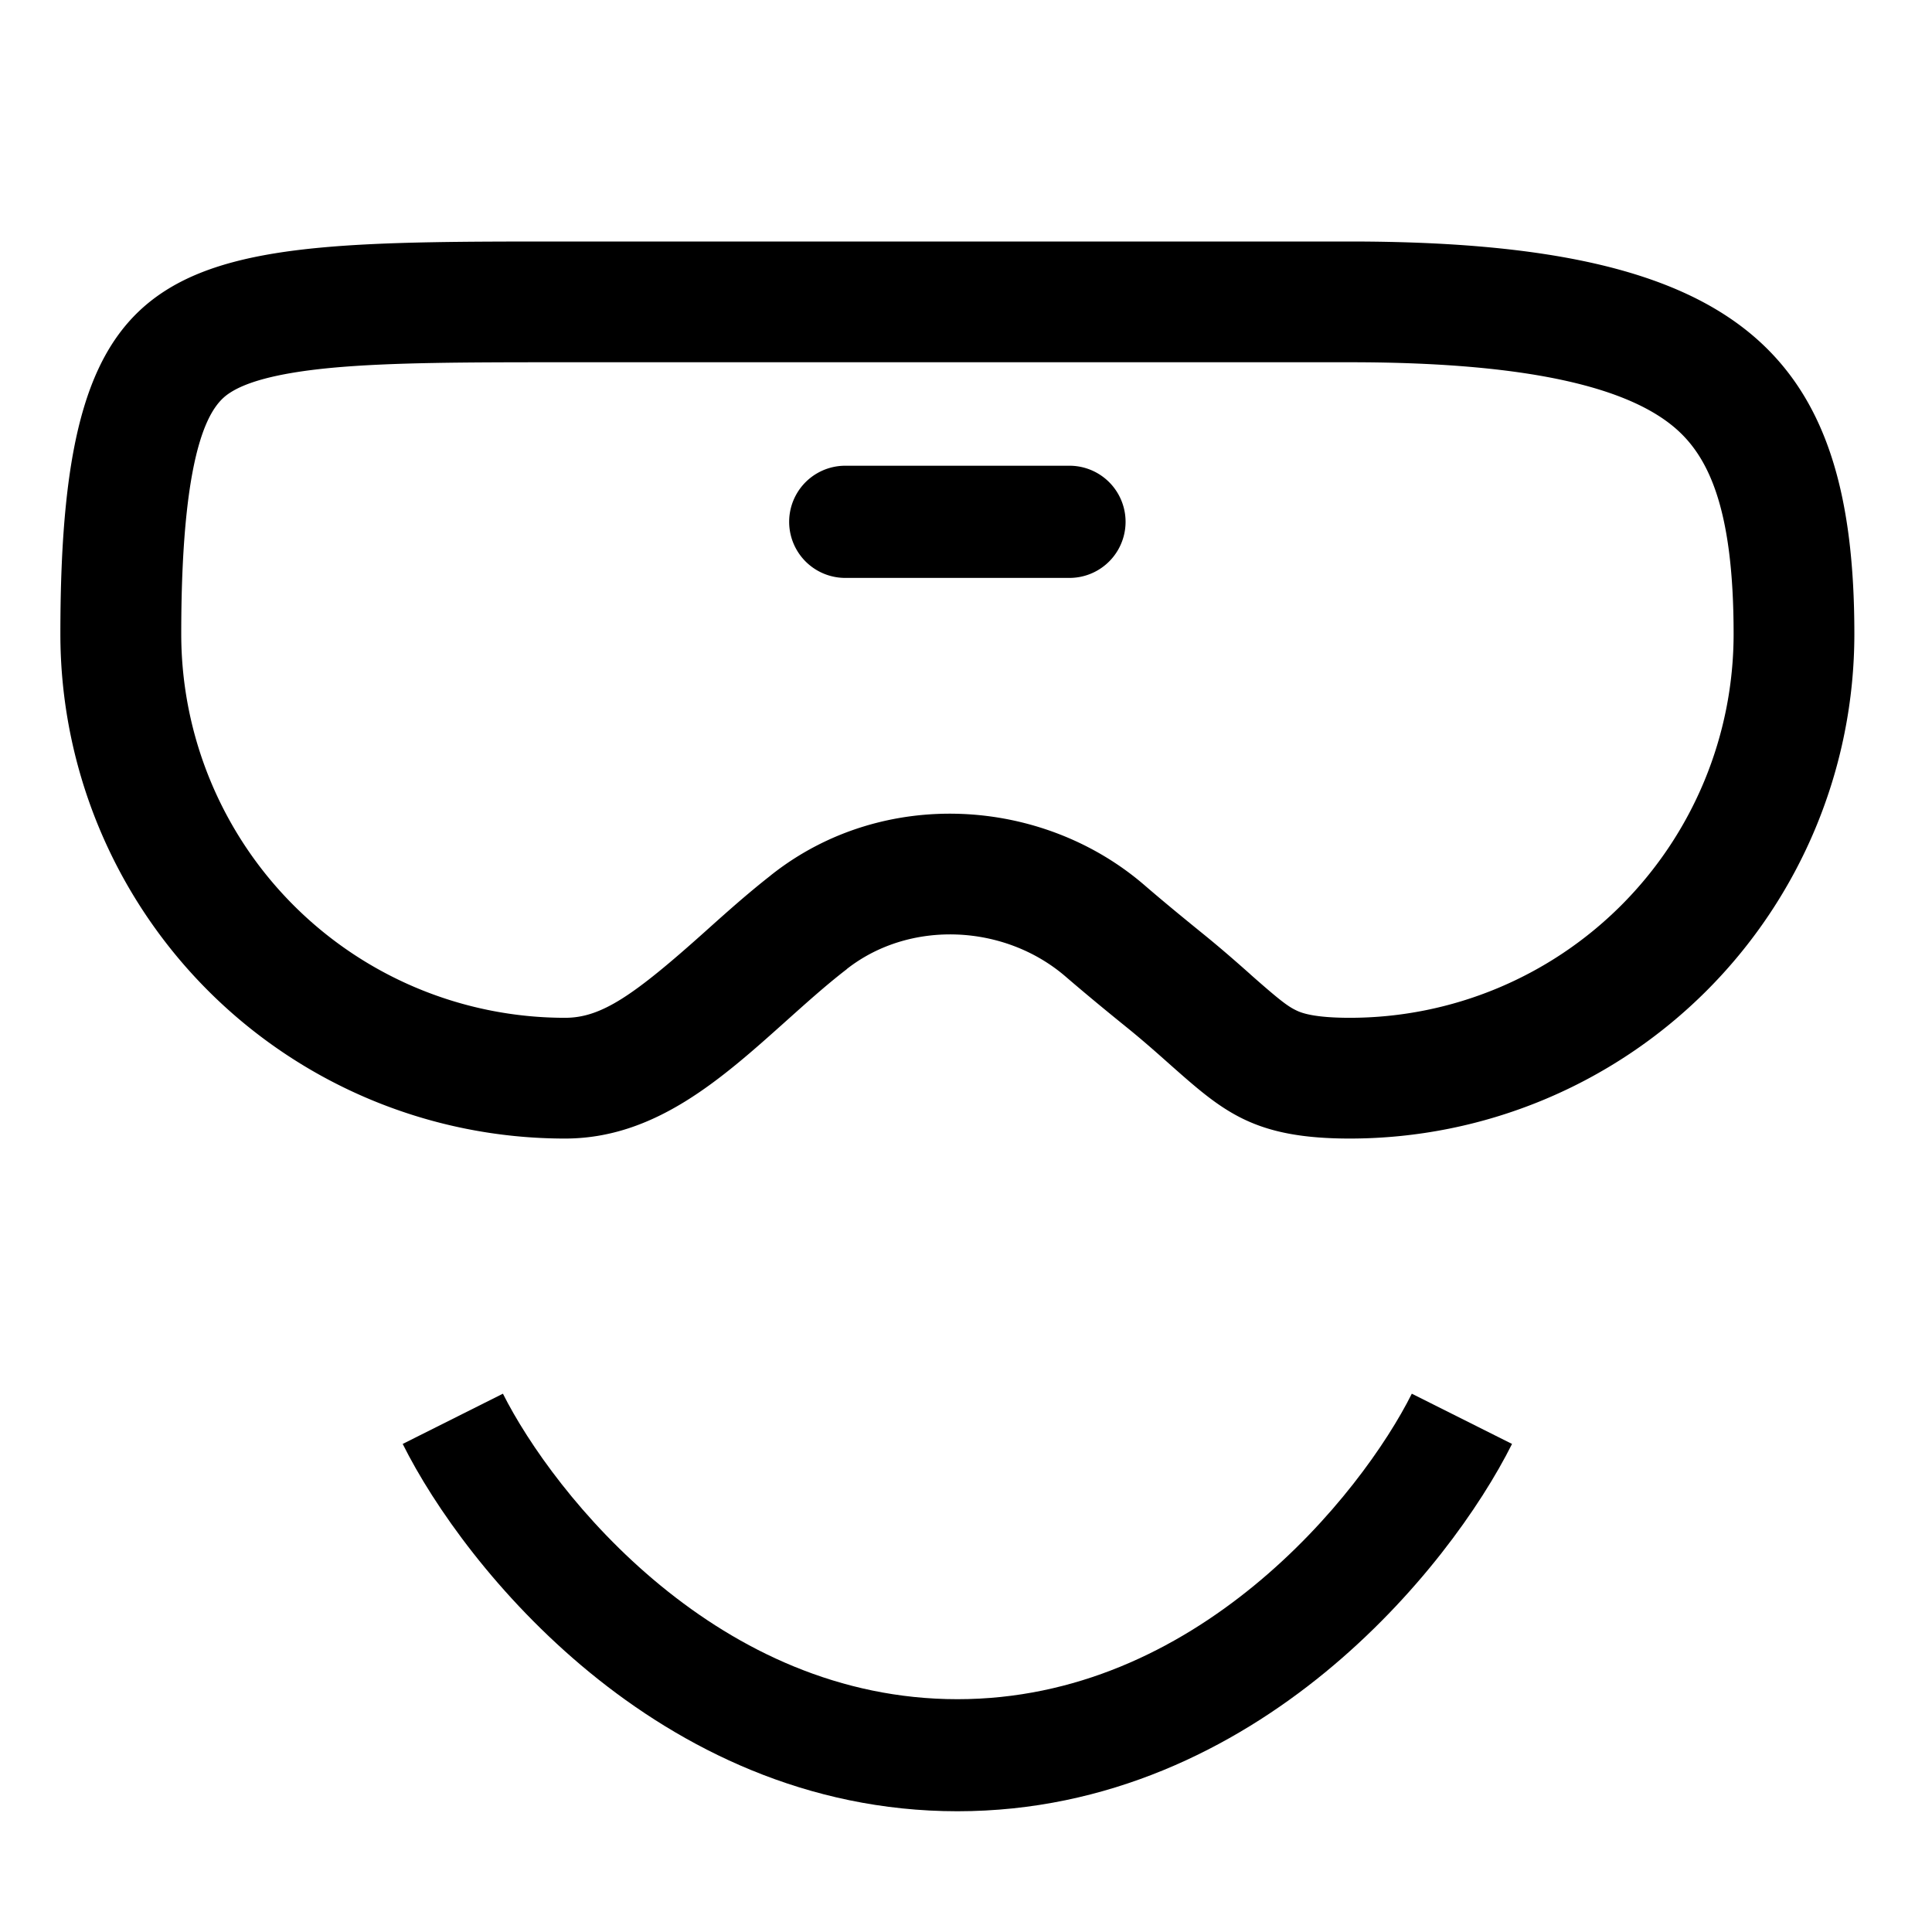 <svg xmlns="http://www.w3.org/2000/svg" viewBox="0 0 16 16" fill="currentColor">
  <path d="M8.857 4.786a.464.464 0 0 0 0-.929H7a.464.464 0 1 0 0 .929h1.857z"/>
  <path fill-rule="evenodd" d="M7.013 8.025c.523-.41 1.306-.372 1.81.061.172.148.341.287.498.414.144.116.264.223.373.32.437.386.688.609 1.485.609a4.179 4.179 0 0 0 4.178-4.179c0-2.321-.928-3.25-4.178-3.25h-6.5C1.429 2 .5 2 .5 5.25a4.179 4.179 0 0 0 4.179 4.179c.746 0 1.296-.494 1.833-.975.162-.145.323-.29.488-.418l.013-.01zm-.63-.776.013-.01c.92-.721 2.233-.638 3.079.089.161.139.321.27.475.395.161.13.296.249.403.344l.004.004c.24.212.308.263.377.296.04.02.142.062.445.062a3.179 3.179 0 0 0 3.178-3.179c0-1.061-.217-1.487-.504-1.722C13.503 3.242 12.771 3 11.18 3h-6.5c-.83 0-1.444.001-1.931.046-.492.046-.723.129-.84.204-.135.085-.408.34-.408 2A3.179 3.179 0 0 0 4.68 8.429c.3 0 .567-.183 1.166-.72l.01-.009c.155-.139.337-.302.528-.451z"/>
  <path d="M4.883 13.85c-.762-.625-1.29-1.374-1.548-1.892l.83-.416c.206.41.653 1.054 1.307 1.59.65.533 1.478.94 2.457.94.978 0 1.806-.407 2.456-.94.654-.536 1.102-1.18 1.307-1.59l.83.416c-.259.518-.786 1.267-1.548 1.892-.766.628-1.796 1.15-3.045 1.15-1.25 0-2.28-.522-3.046-1.15z"/>
</svg>
